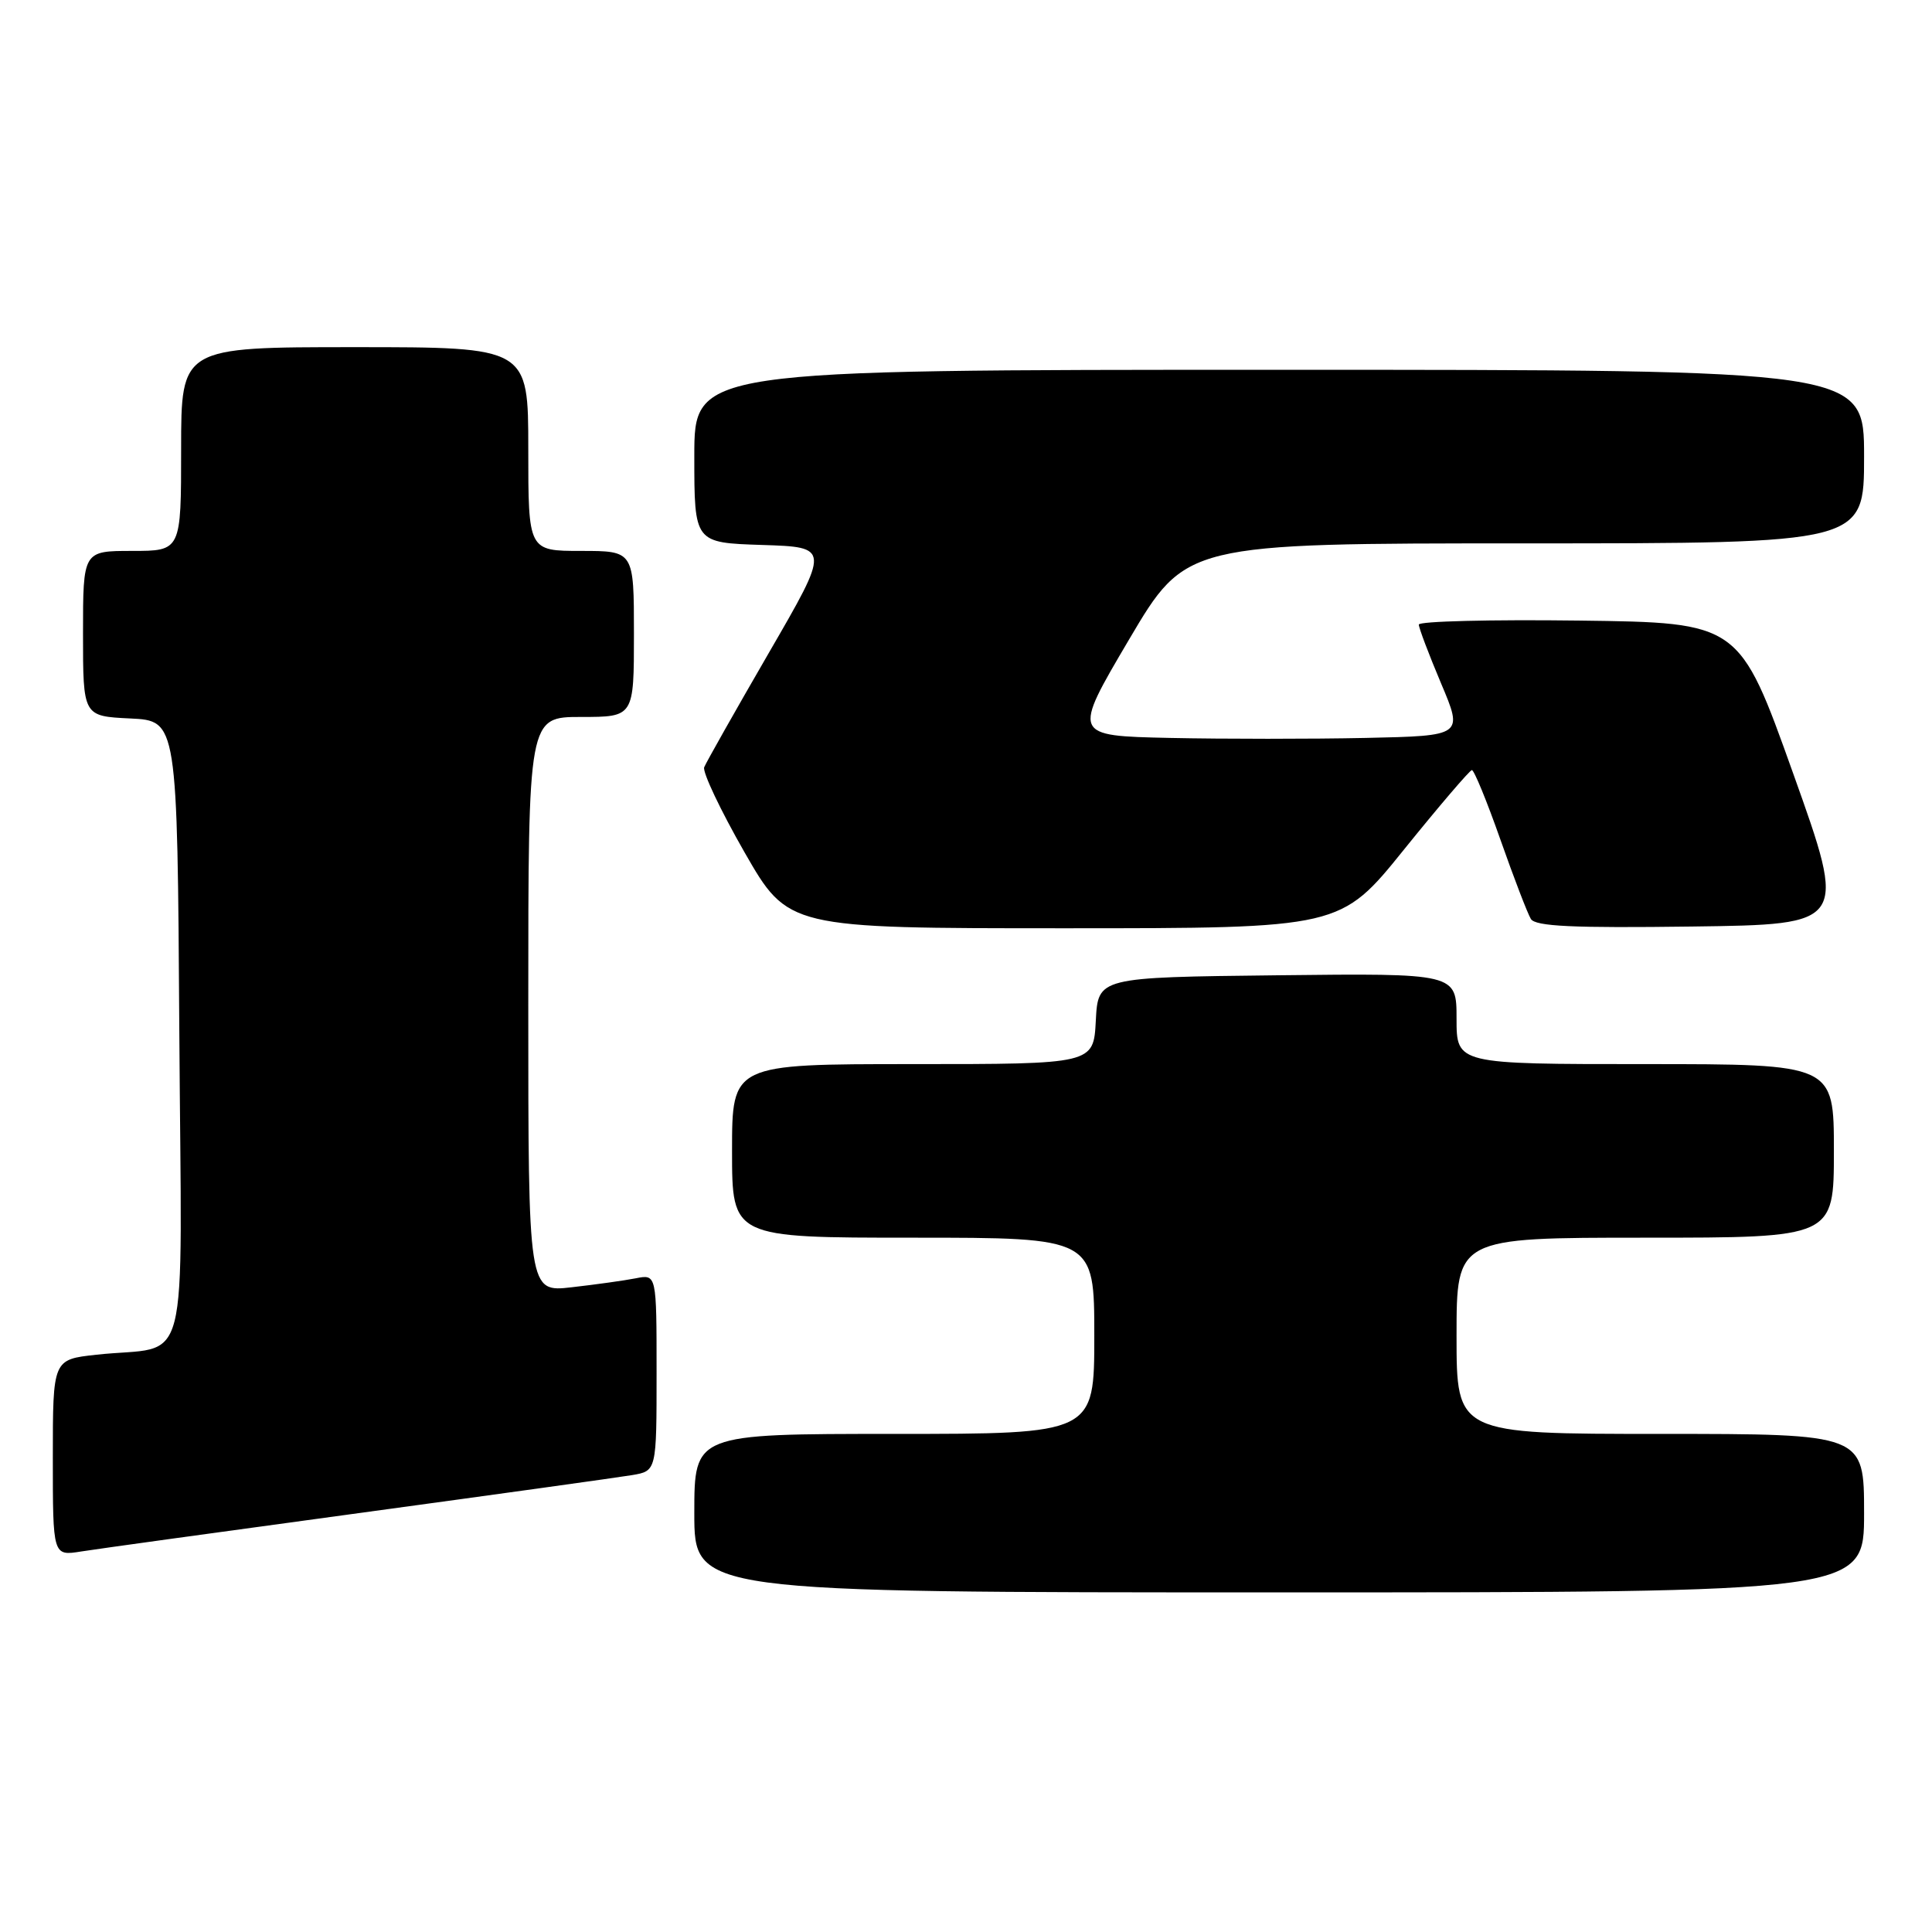 <?xml version="1.0" encoding="UTF-8" standalone="no"?>
<!DOCTYPE svg PUBLIC "-//W3C//DTD SVG 1.1//EN" "http://www.w3.org/Graphics/SVG/1.1/DTD/svg11.dtd" >
<svg xmlns="http://www.w3.org/2000/svg" xmlns:xlink="http://www.w3.org/1999/xlink" version="1.1" viewBox="0 0 256 256">
 <g >
 <path fill="currentColor"
d=" M 247.00 200.50 C 247.00 190.00 247.00 190.00 220.00 190.00 C 193.00 190.00 193.00 190.00 193.00 177.00 C 193.00 164.00 193.00 164.00 218.00 164.00 C 243.00 164.00 243.00 164.00 243.00 152.50 C 243.00 141.00 243.00 141.00 218.00 141.00 C 193.00 141.00 193.00 141.00 193.00 134.98 C 193.00 128.96 193.00 128.96 169.25 129.23 C 145.50 129.50 145.50 129.50 145.20 135.25 C 144.90 141.00 144.90 141.00 120.95 141.00 C 97.00 141.00 97.00 141.00 97.00 152.50 C 97.00 164.00 97.00 164.00 121.00 164.00 C 145.00 164.00 145.00 164.00 145.00 177.00 C 145.00 190.00 145.00 190.00 118.50 190.00 C 92.00 190.00 92.00 190.00 92.00 200.50 C 92.00 211.00 92.00 211.00 169.50 211.00 C 247.00 211.00 247.00 211.00 247.00 200.50 Z  M 47.50 200.50 C 65.65 198.03 81.96 195.76 83.75 195.46 C 87.00 194.91 87.00 194.91 87.00 181.88 C 87.00 168.84 87.00 168.84 84.25 169.38 C 82.74 169.68 78.91 170.21 75.75 170.57 C 70.00 171.23 70.00 171.23 70.00 133.12 C 70.00 95.00 70.00 95.00 77.00 95.00 C 84.00 95.00 84.00 95.00 84.00 84.00 C 84.00 73.00 84.00 73.00 77.00 73.00 C 70.00 73.00 70.00 73.00 70.00 59.50 C 70.00 46.00 70.00 46.00 47.00 46.00 C 24.00 46.00 24.00 46.00 24.00 59.50 C 24.00 73.00 24.00 73.00 17.50 73.00 C 11.00 73.00 11.00 73.00 11.00 83.95 C 11.00 94.90 11.00 94.90 17.25 95.20 C 23.50 95.50 23.50 95.50 23.76 136.67 C 24.06 183.41 25.42 178.11 12.75 179.51 C 7.00 180.14 7.00 180.14 7.00 193.16 C 7.00 206.18 7.00 206.18 10.75 205.58 C 12.81 205.25 29.35 202.97 47.50 200.50 Z  M 186.06 112.54 C 190.70 106.79 194.74 102.07 195.03 102.04 C 195.32 102.02 197.02 106.16 198.81 111.25 C 200.60 116.34 202.42 121.07 202.85 121.77 C 203.46 122.75 208.42 122.98 224.20 122.77 C 244.75 122.50 244.75 122.50 237.61 102.50 C 230.47 82.50 230.47 82.50 209.24 82.23 C 197.56 82.08 188.00 82.32 188.00 82.76 C 188.00 83.20 189.32 86.69 190.94 90.53 C 193.89 97.50 193.89 97.50 180.94 97.78 C 173.82 97.93 162.17 97.93 155.04 97.78 C 142.08 97.50 142.08 97.50 149.60 84.75 C 157.13 72.00 157.13 72.00 202.06 72.00 C 247.00 72.00 247.00 72.00 247.00 60.50 C 247.00 49.00 247.00 49.00 169.50 49.00 C 92.00 49.00 92.00 49.00 92.00 60.46 C 92.00 71.92 92.00 71.92 100.99 72.21 C 109.99 72.50 109.99 72.50 101.88 86.50 C 97.42 94.20 93.57 101.02 93.31 101.66 C 93.06 102.29 95.46 107.35 98.64 112.91 C 104.43 123.00 104.43 123.00 141.03 123.00 C 177.63 123.00 177.63 123.00 186.06 112.54 Z "/>
</g>
</svg>